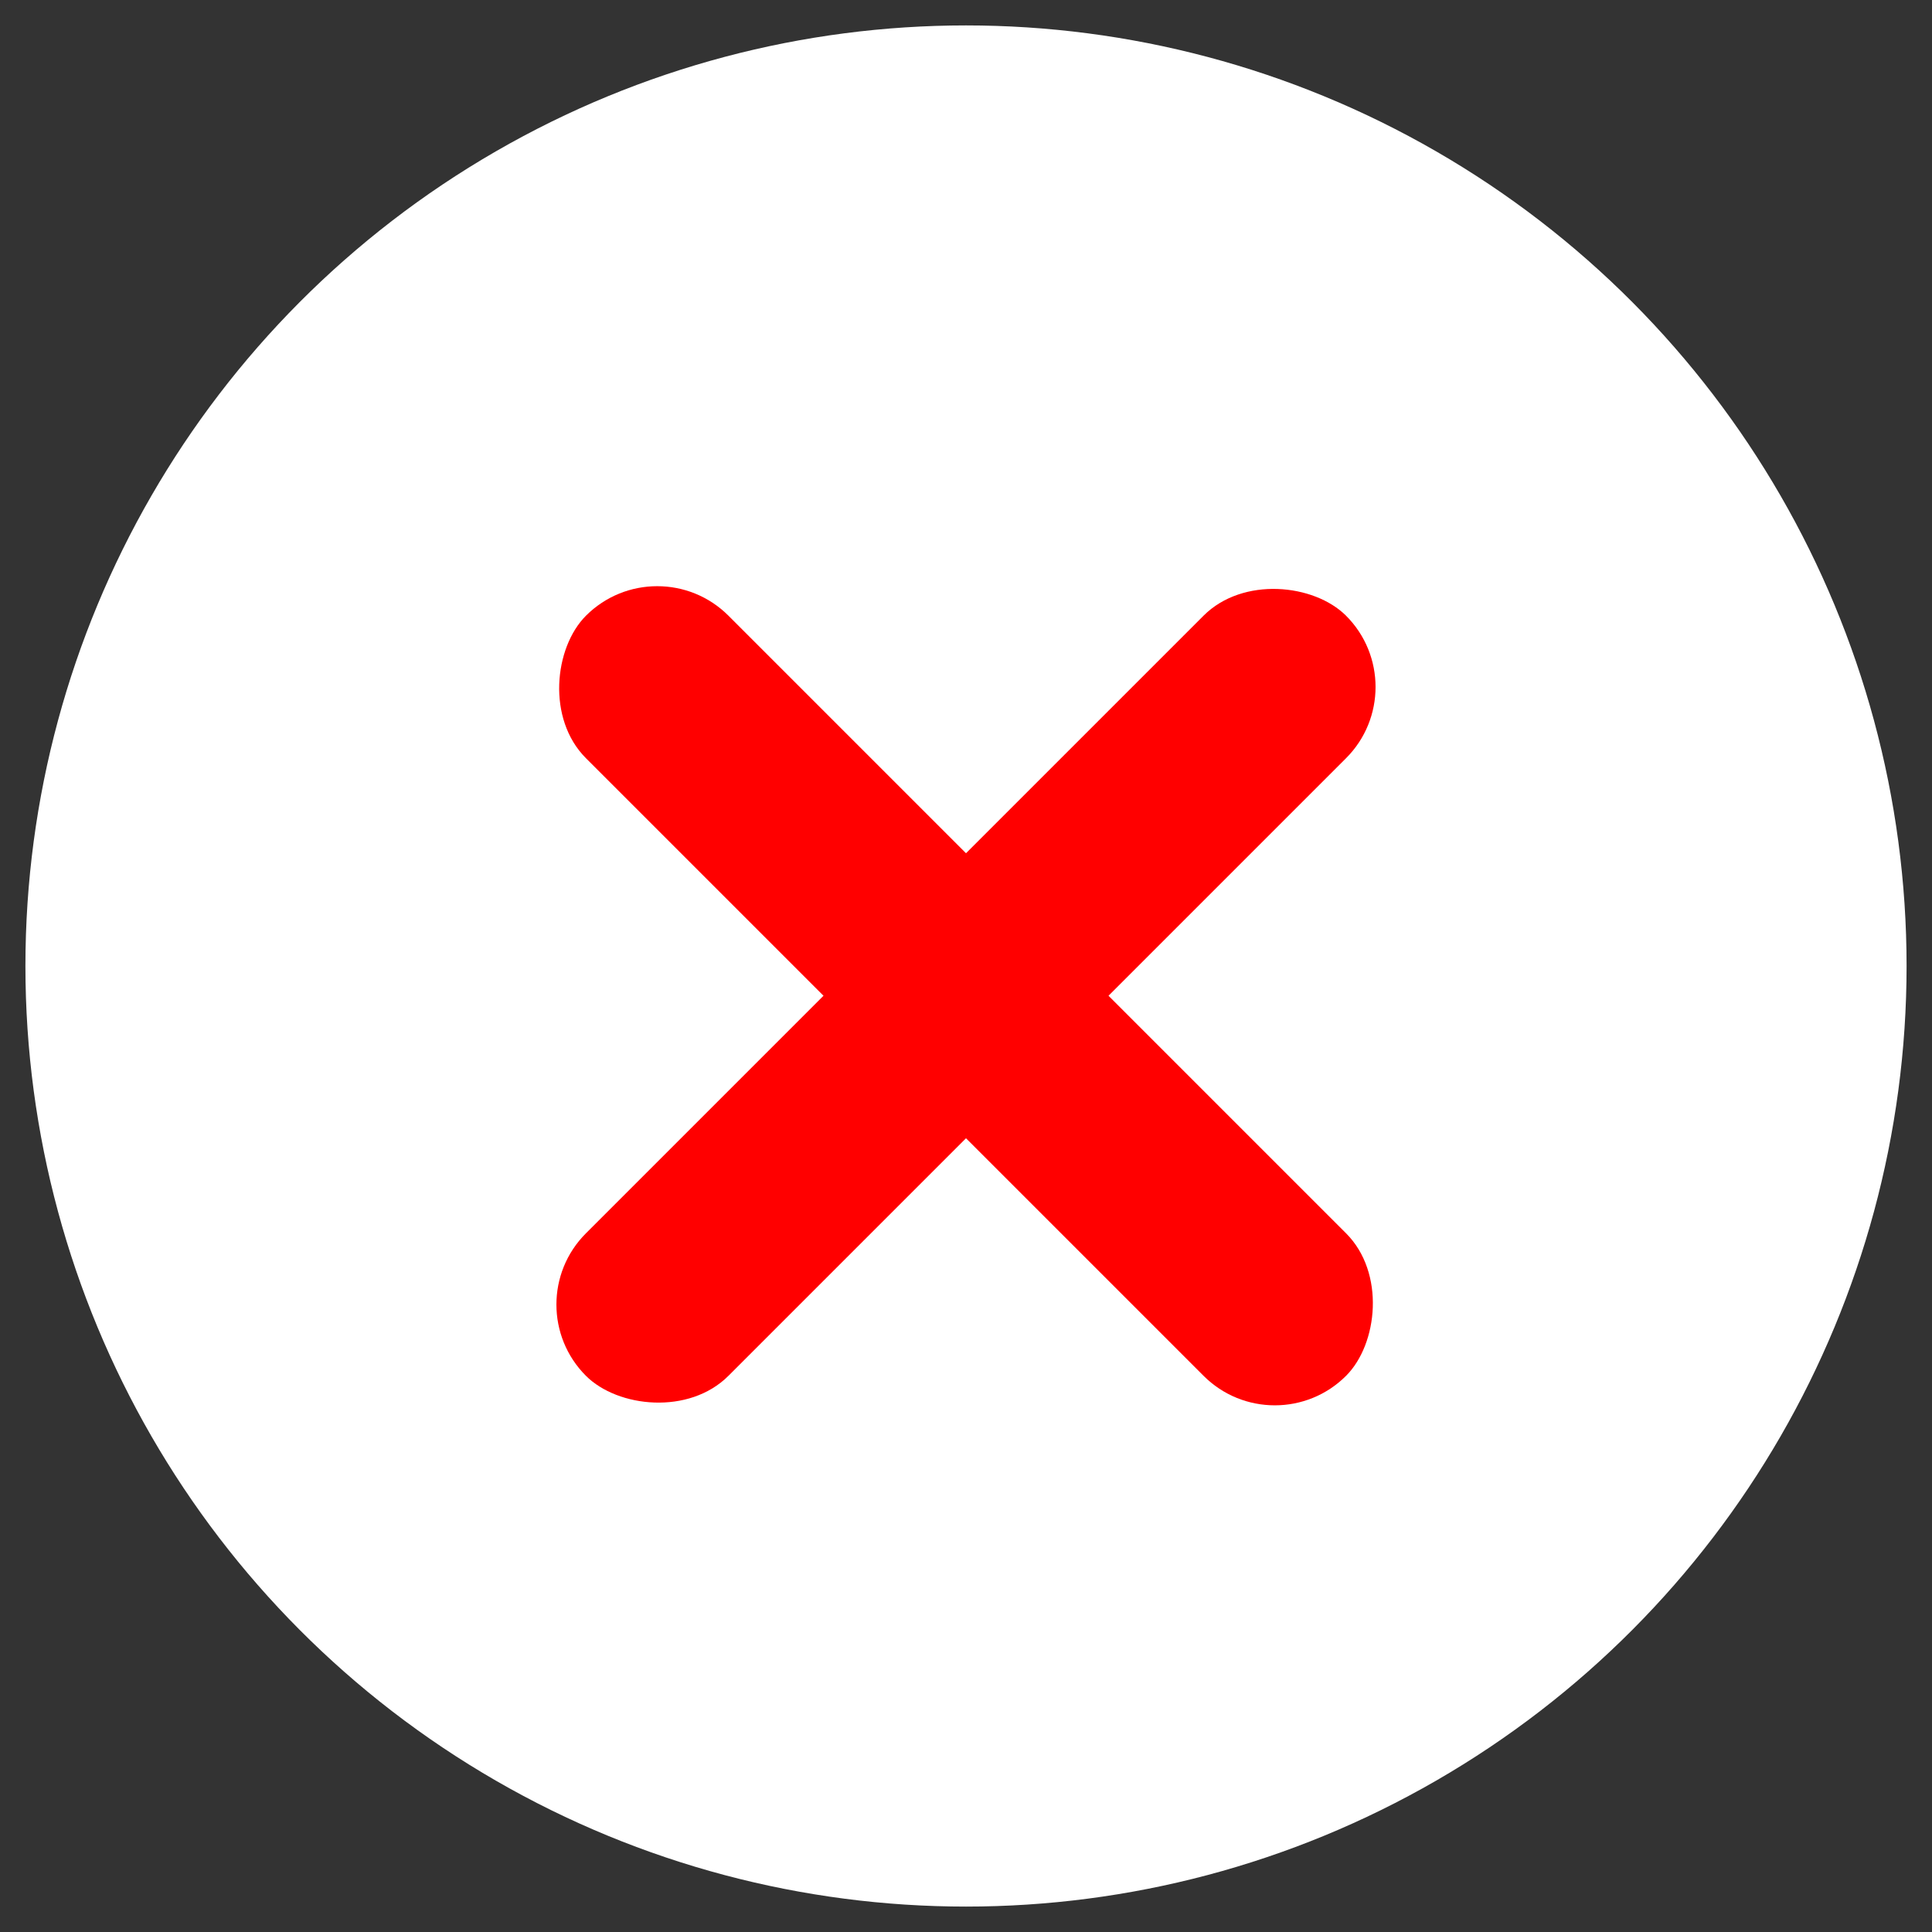 <svg width="38" height="38" viewBox="0 0 38 38" fill="none" xmlns="http://www.w3.org/2000/svg">
<rect x="0" y="0" width="38" height="38" fill="#333333" stroke="none"/>
<circle cx="19" cy="19" r="18.5" fill="white"/>
<rect x="25.074" y="28.462" width="21.143" height="3.964" rx="1.982" transform="rotate(-135 25.074 28.462)" fill="#FF0000"/>
<rect x="10.123" y="25.659" width="21.143" height="3.964" rx="1.982" transform="rotate(-45 10.123 25.659)" fill="#FF0000"/>
</svg>

